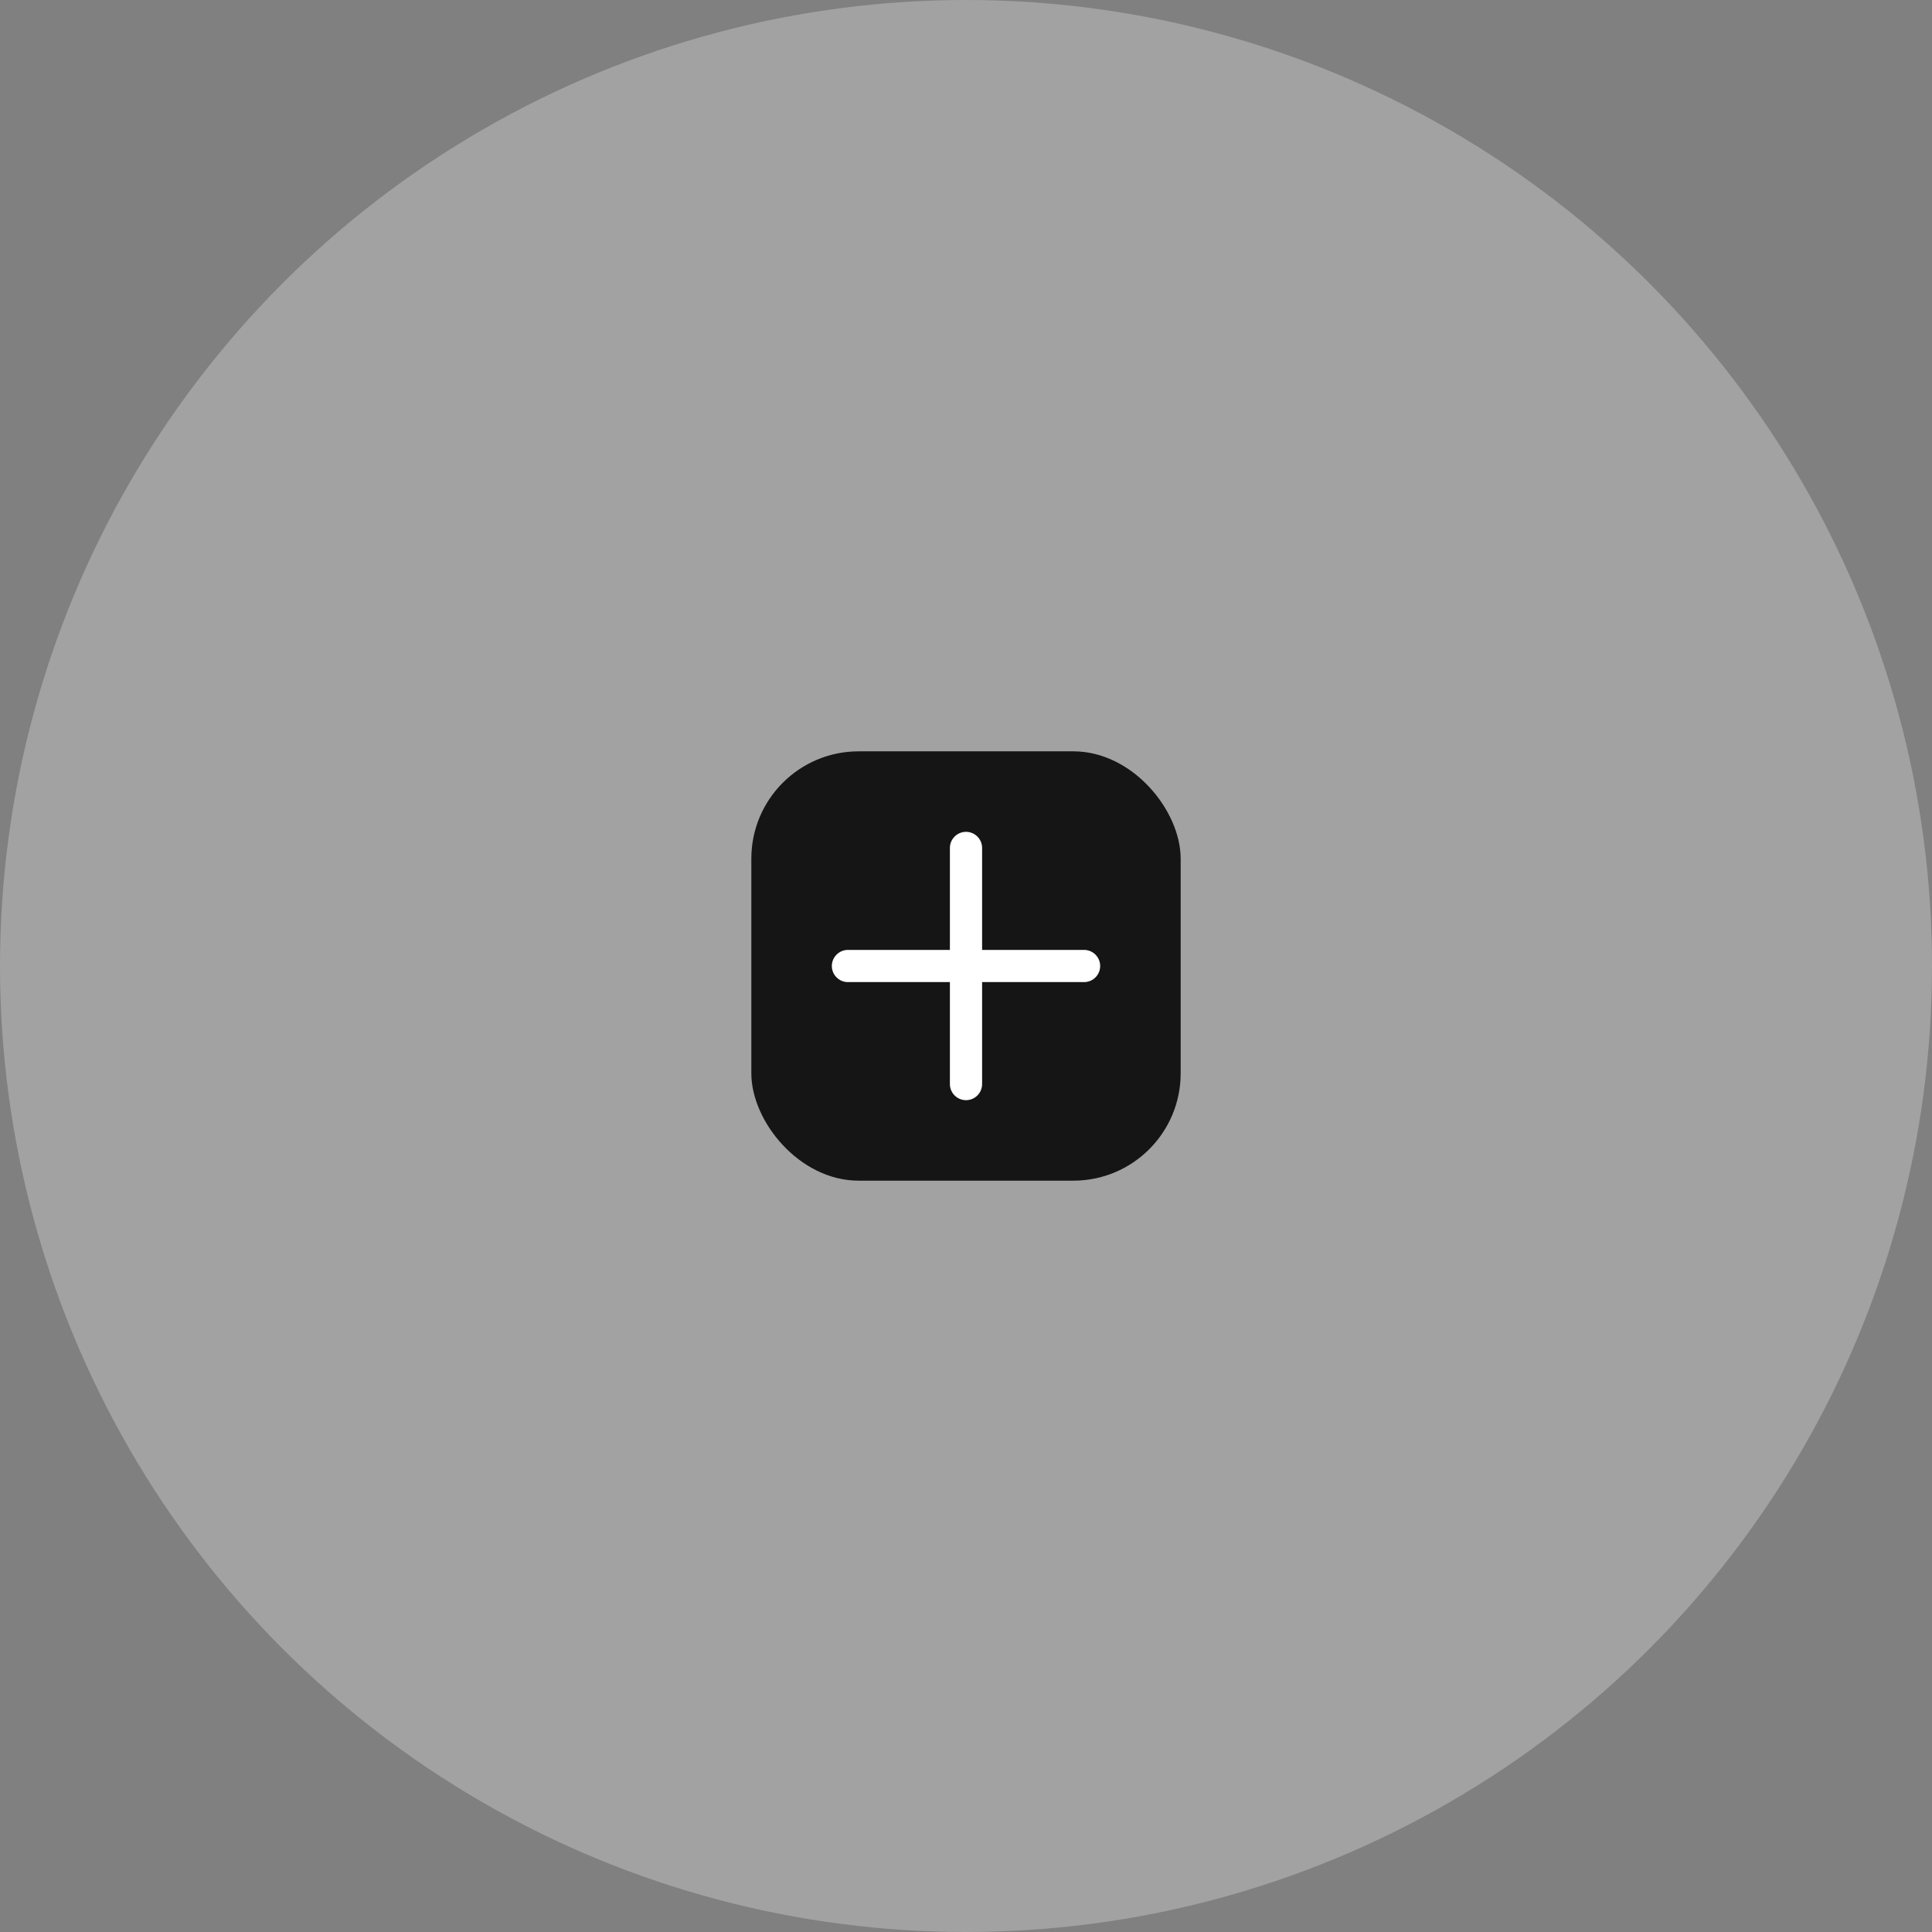 <svg width="180" height="180" viewBox="0 0 180 180" fill="none" xmlns="http://www.w3.org/2000/svg">
    <rect x="0" y="0" width="180" height="180" fill="#808080" stroke="none"/>
    <circle cx="90" cy="90" r="90" fill="#C4C4C4" fill-opacity="0.5" />
    <rect x="70" y="70" width="40" height="40" rx="10" fill="#151515" />
    <path d="M79 90H101" stroke="white" stroke-width="3" stroke-linecap="round" />
    <path d="M90 101V79" stroke="white" stroke-width="3" stroke-linecap="round" />
</svg>